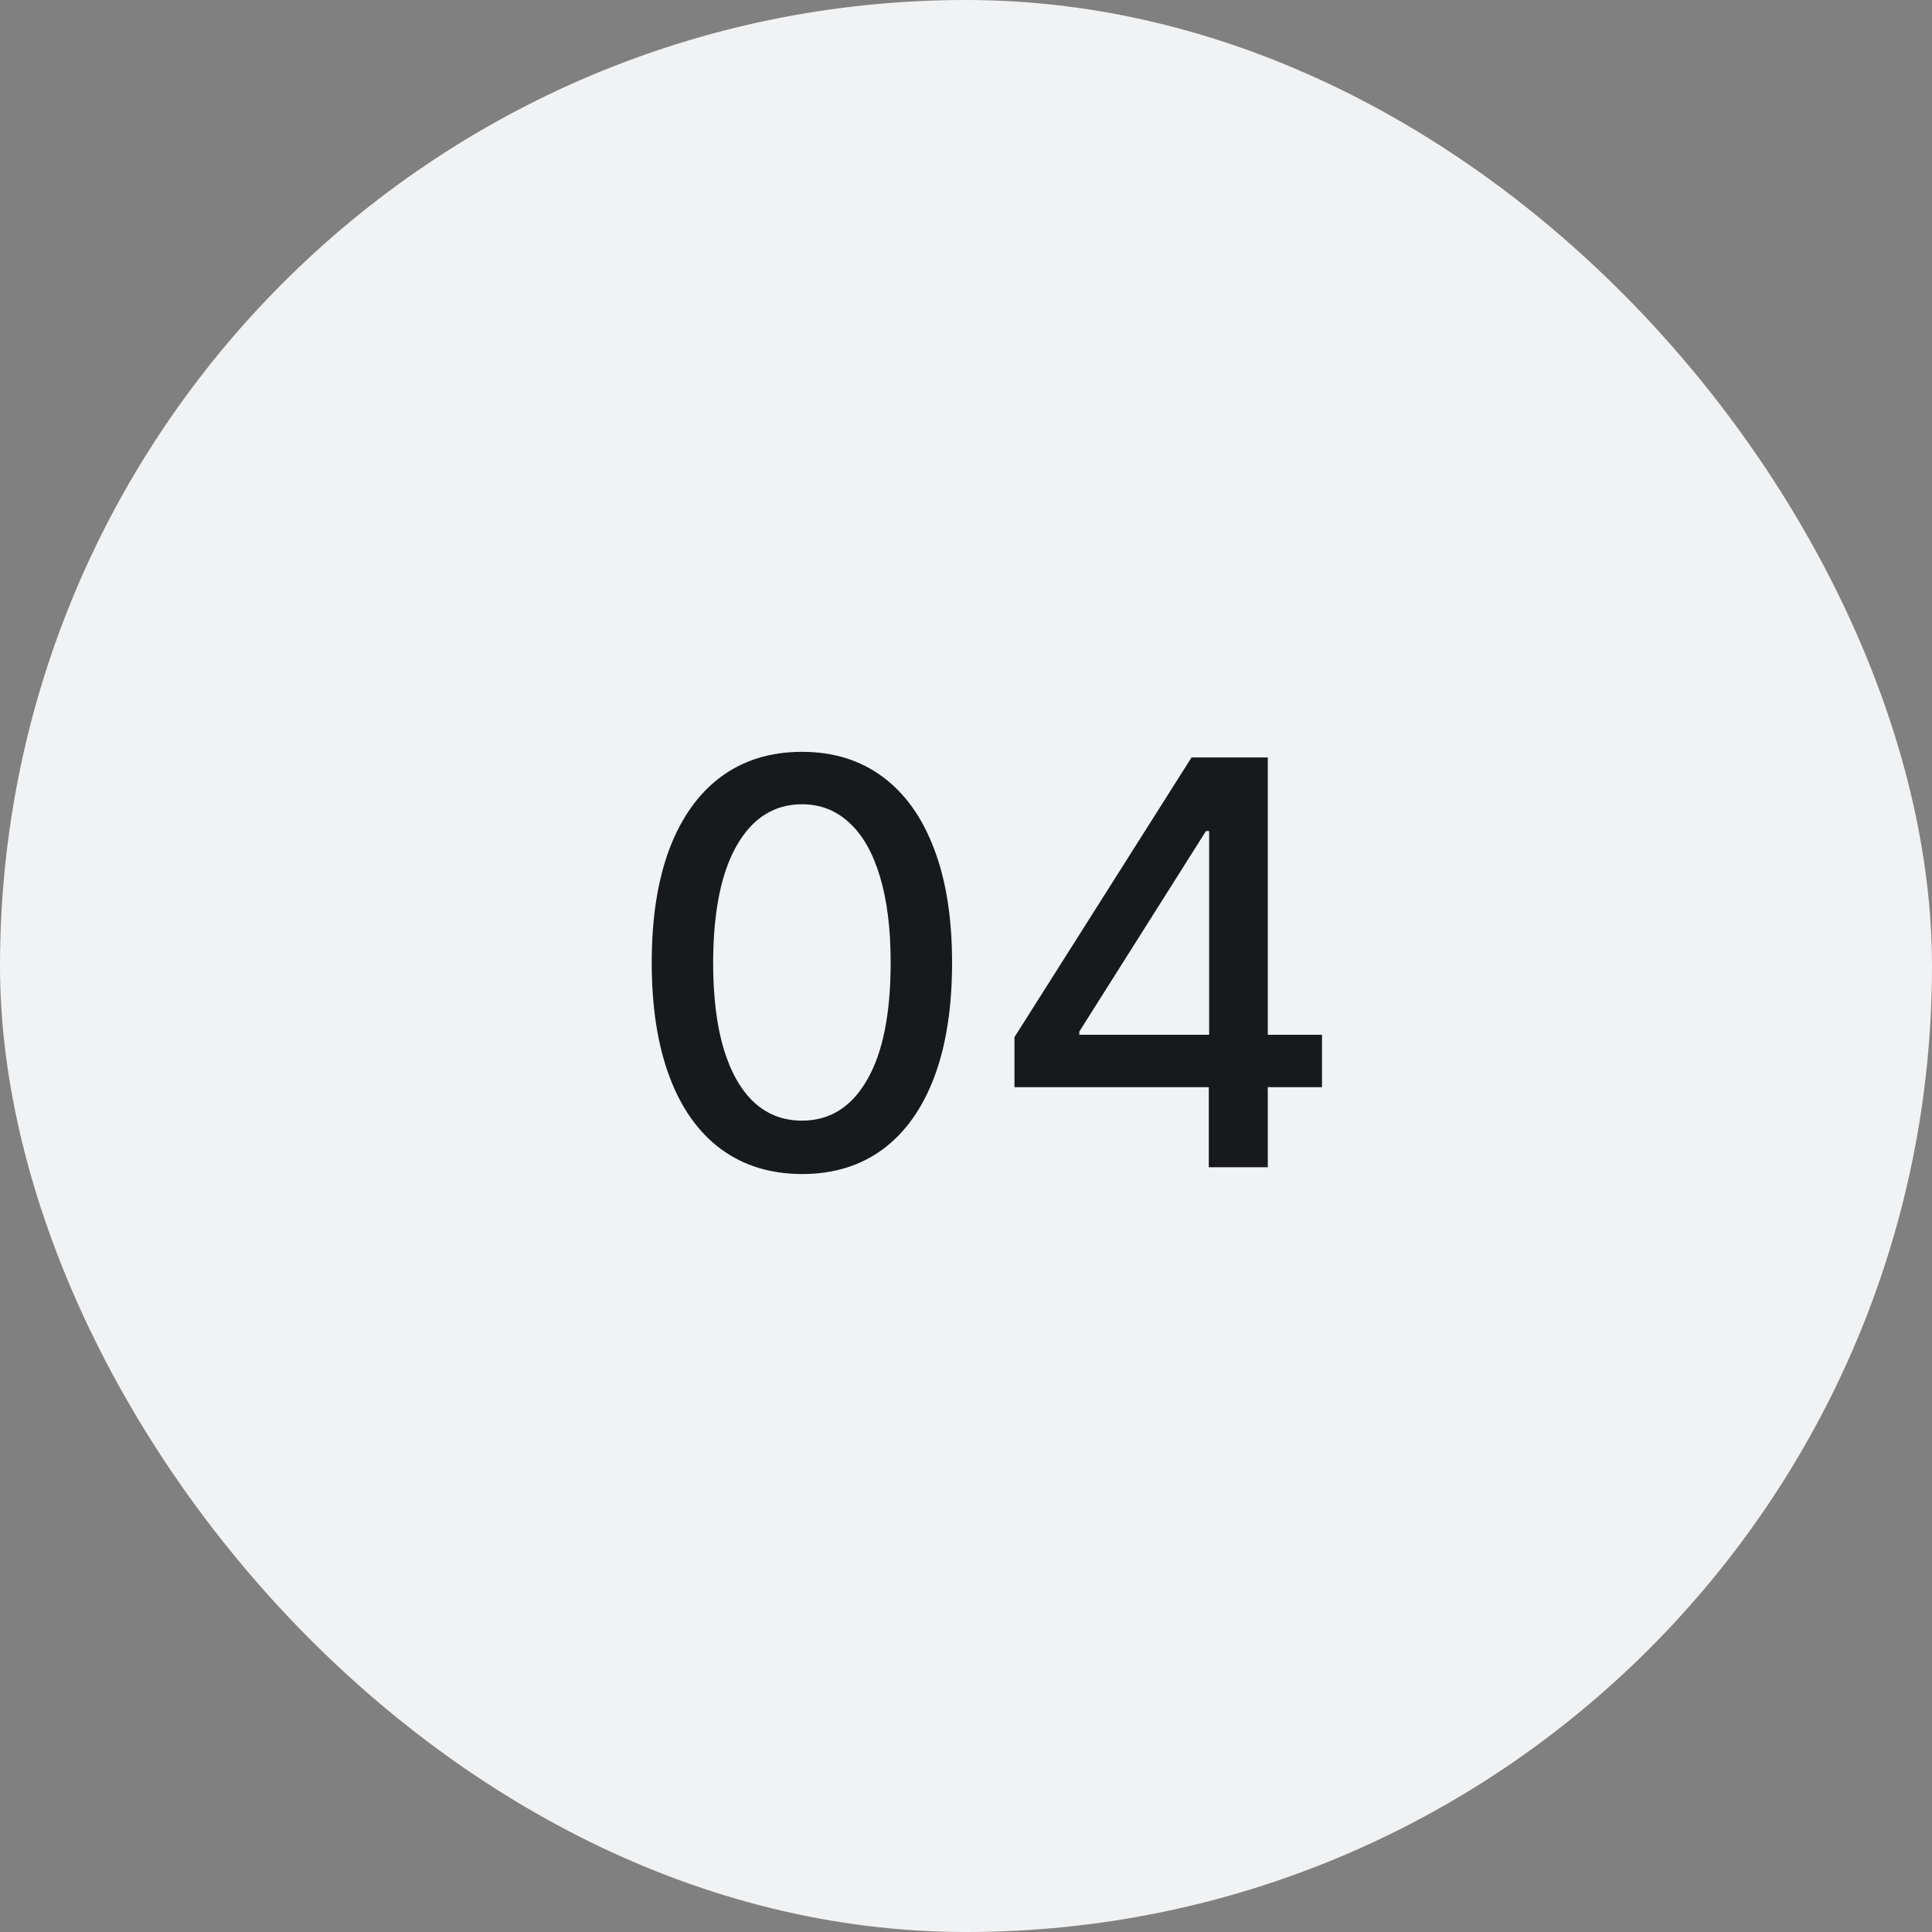 <svg width="48" height="48" viewBox="0 0 48 48" fill="none" xmlns="http://www.w3.org/2000/svg">
<rect x="0" y="0" width="48" height="48" fill="#808080" stroke="none"/>
<rect width="48" height="48" rx="24" fill="#F1F2F4"/>
<path d="M19.925 29.169C19.14 29.166 18.469 28.959 17.912 28.548C17.355 28.137 16.929 27.538 16.634 26.753C16.339 25.967 16.192 25.021 16.192 23.914C16.192 22.81 16.339 21.867 16.634 21.085C16.933 20.303 17.36 19.706 17.917 19.296C18.477 18.884 19.147 18.679 19.925 18.679C20.704 18.679 21.372 18.886 21.929 19.3C22.486 19.711 22.912 20.308 23.207 21.09C23.505 21.869 23.654 22.81 23.654 23.914C23.654 25.024 23.507 25.972 23.212 26.758C22.917 27.54 22.491 28.138 21.934 28.553C21.377 28.963 20.708 29.169 19.925 29.169ZM19.925 27.842C20.615 27.842 21.154 27.505 21.541 26.832C21.932 26.16 22.128 25.187 22.128 23.914C22.128 23.069 22.038 22.355 21.86 21.771C21.684 21.185 21.43 20.741 21.099 20.439C20.771 20.134 20.38 19.982 19.925 19.982C19.239 19.982 18.701 20.32 18.31 20.996C17.919 21.672 17.721 22.645 17.718 23.914C17.718 24.762 17.806 25.48 17.982 26.067C18.161 26.65 18.414 27.093 18.742 27.394C19.07 27.692 19.465 27.842 19.925 27.842ZM25.204 27.011V25.768L29.604 18.818H30.583V20.648H29.962L26.815 25.629V25.709H32.845V27.011H25.204ZM30.032 29V26.634L30.041 26.067V18.818H31.498V29H30.032Z" fill="#18191C"/>
</svg>
